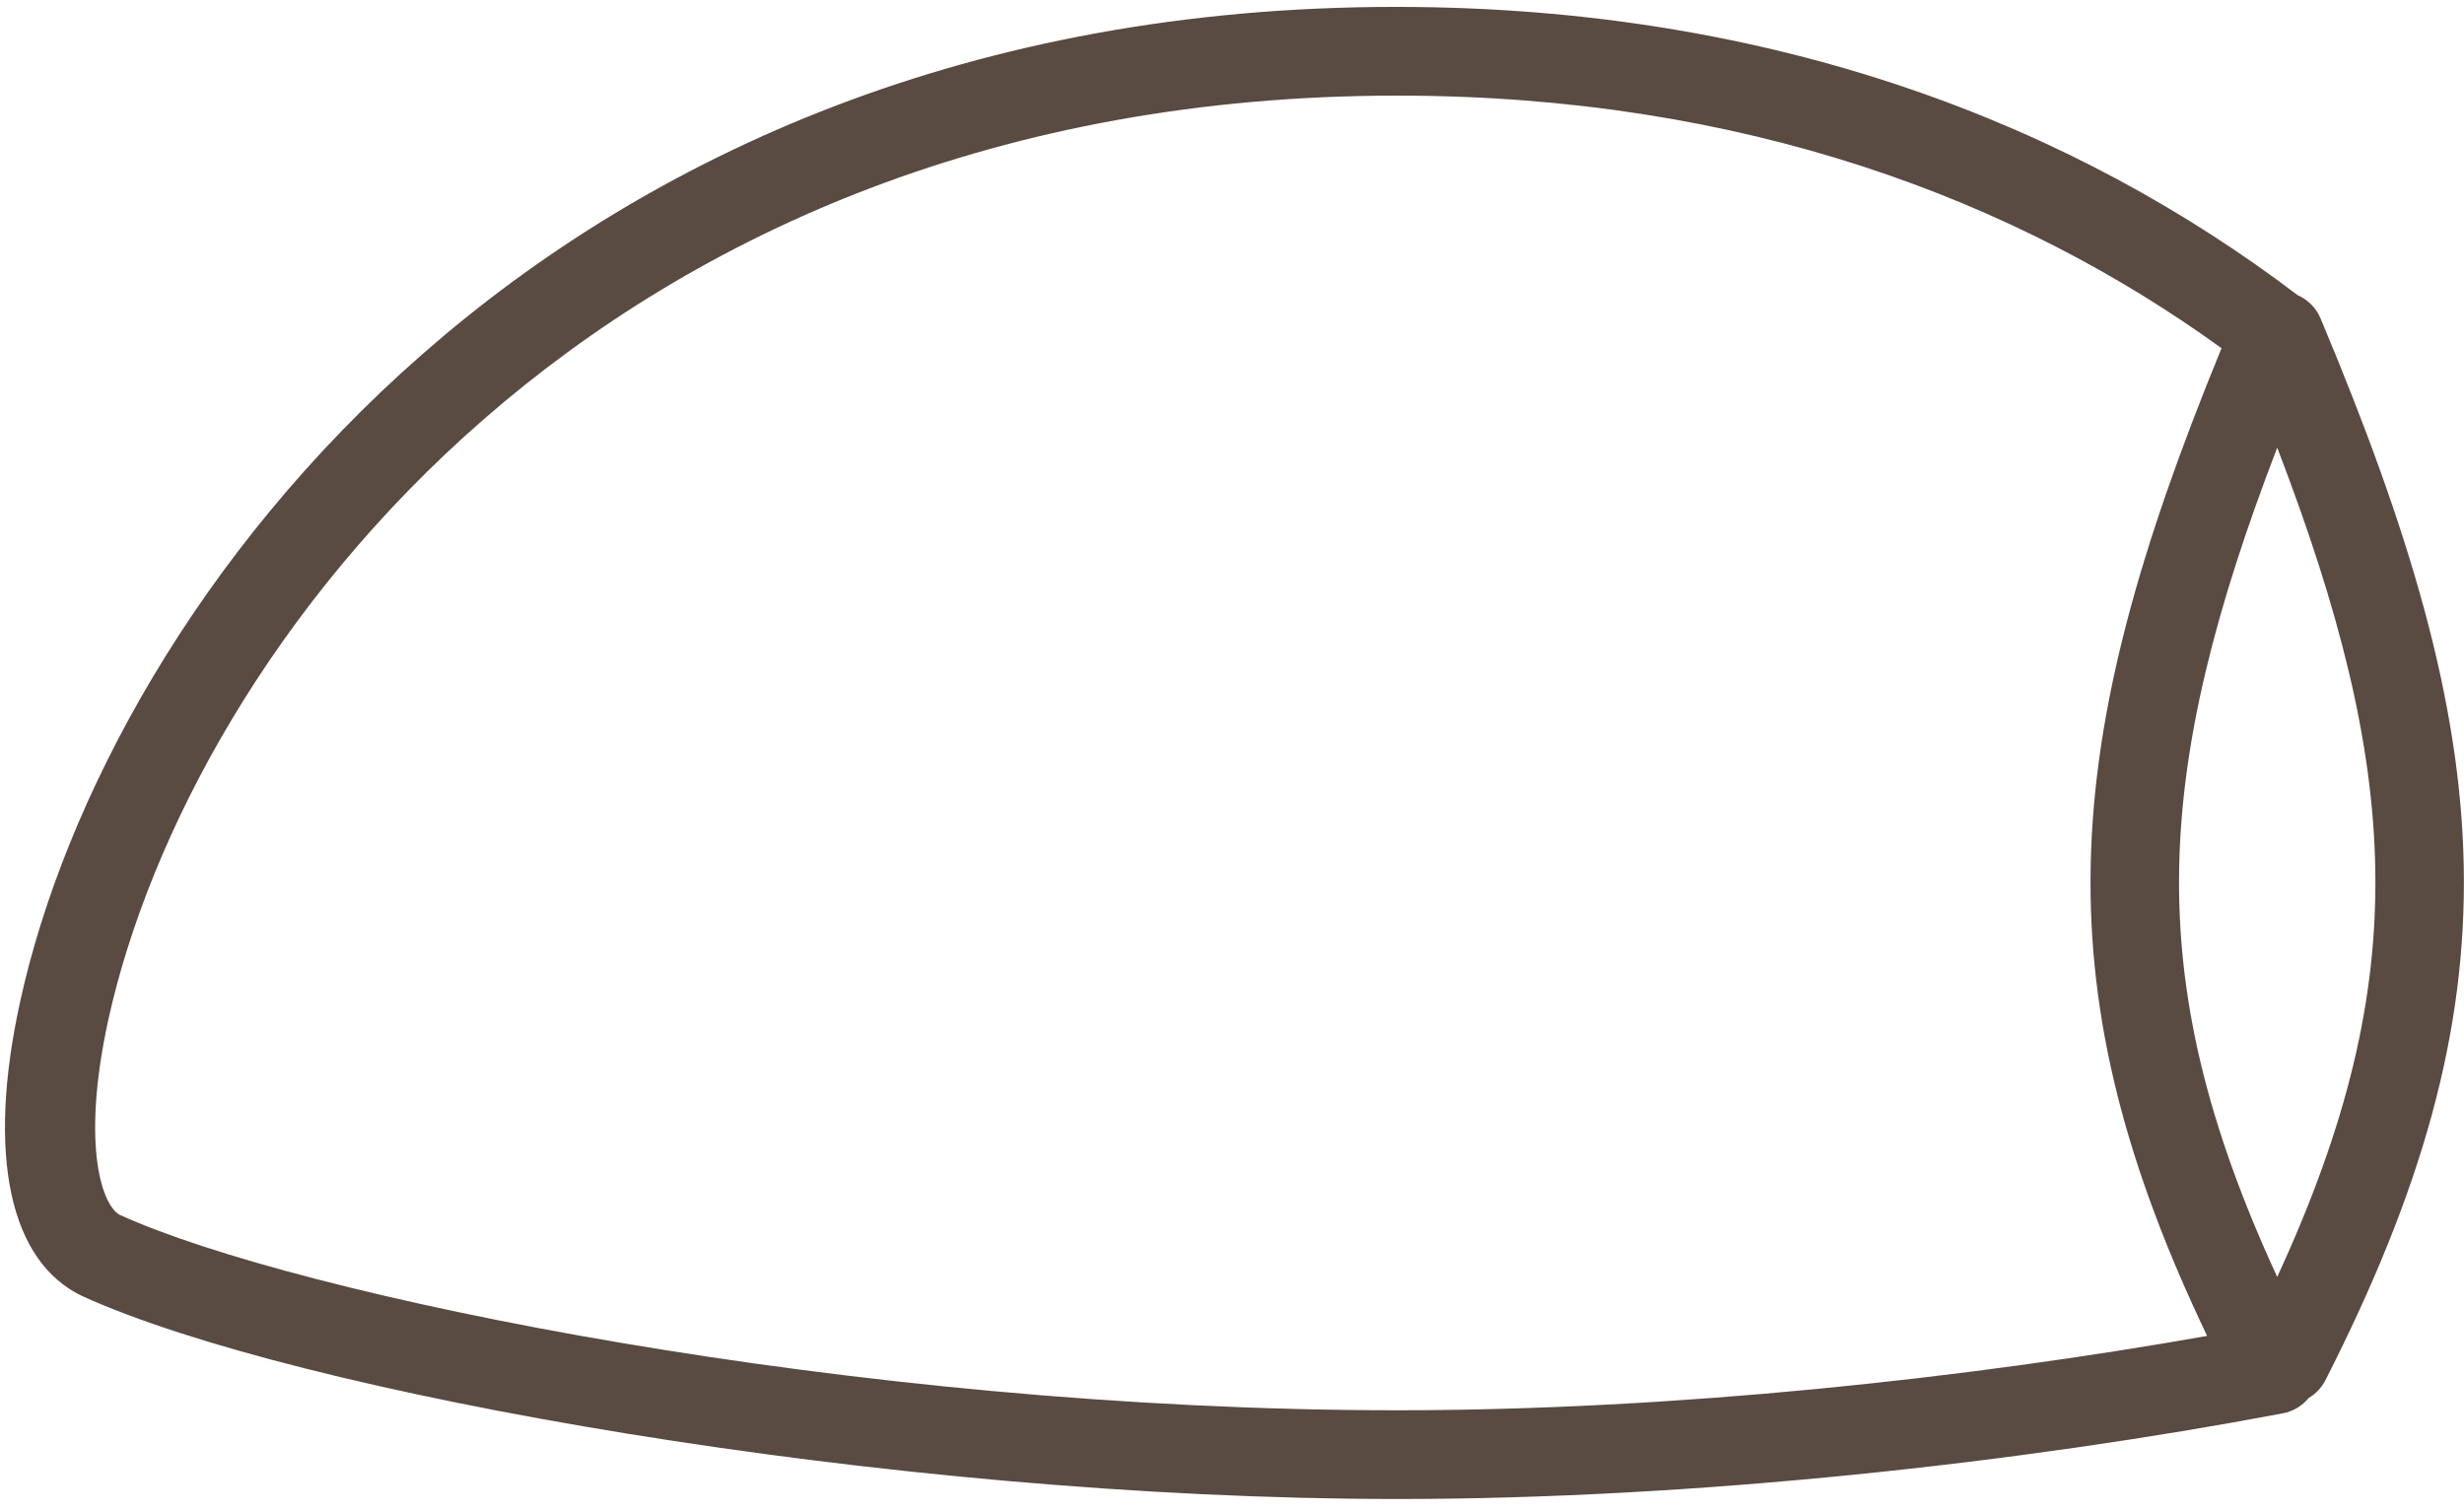<svg width="168" height="103" viewBox="0 0 168 103" fill="none" xmlns="http://www.w3.org/2000/svg">
<path fill-rule="evenodd" clip-rule="evenodd" d="M155.264 30.52C150.988 41.647 148.741 50.62 148.58 59.173C148.412 68.051 150.489 76.708 155.264 87.059C160.04 76.708 162.117 68.051 161.949 59.173C161.787 50.62 159.54 41.647 155.264 30.52ZM157.417 95.308C156.981 95.84 156.365 96.223 155.647 96.359C137.846 99.724 115.624 102.199 95.273 102.199C60.422 102.199 20.084 94.94 5.656 88.386C0.677 86.067 -0.949 78.808 1.388 68.222C7.383 41 37.255 0.47 95.171 0.47C121.183 0.47 141.559 8.646 156.648 20.119C157.334 20.419 157.91 20.973 158.223 21.717C164.284 36.164 167.769 47.753 167.983 59.059C168.198 70.437 165.099 81.223 158.561 94.083C158.293 94.611 157.891 95.026 157.417 95.308ZM95.273 96.15C114.255 96.15 134.154 93.963 150.486 91.081C144.962 79.52 142.348 69.541 142.546 59.059C142.75 48.286 145.923 37.255 151.467 23.74C137.493 13.626 118.872 6.519 95.273 6.519C40.913 6.519 12.971 44.226 7.383 69.533C5.452 78.405 7.078 82.337 8.196 82.841C20.186 88.285 57.983 96.15 95.273 96.15Z" fill="#594A42"/>
</svg>
